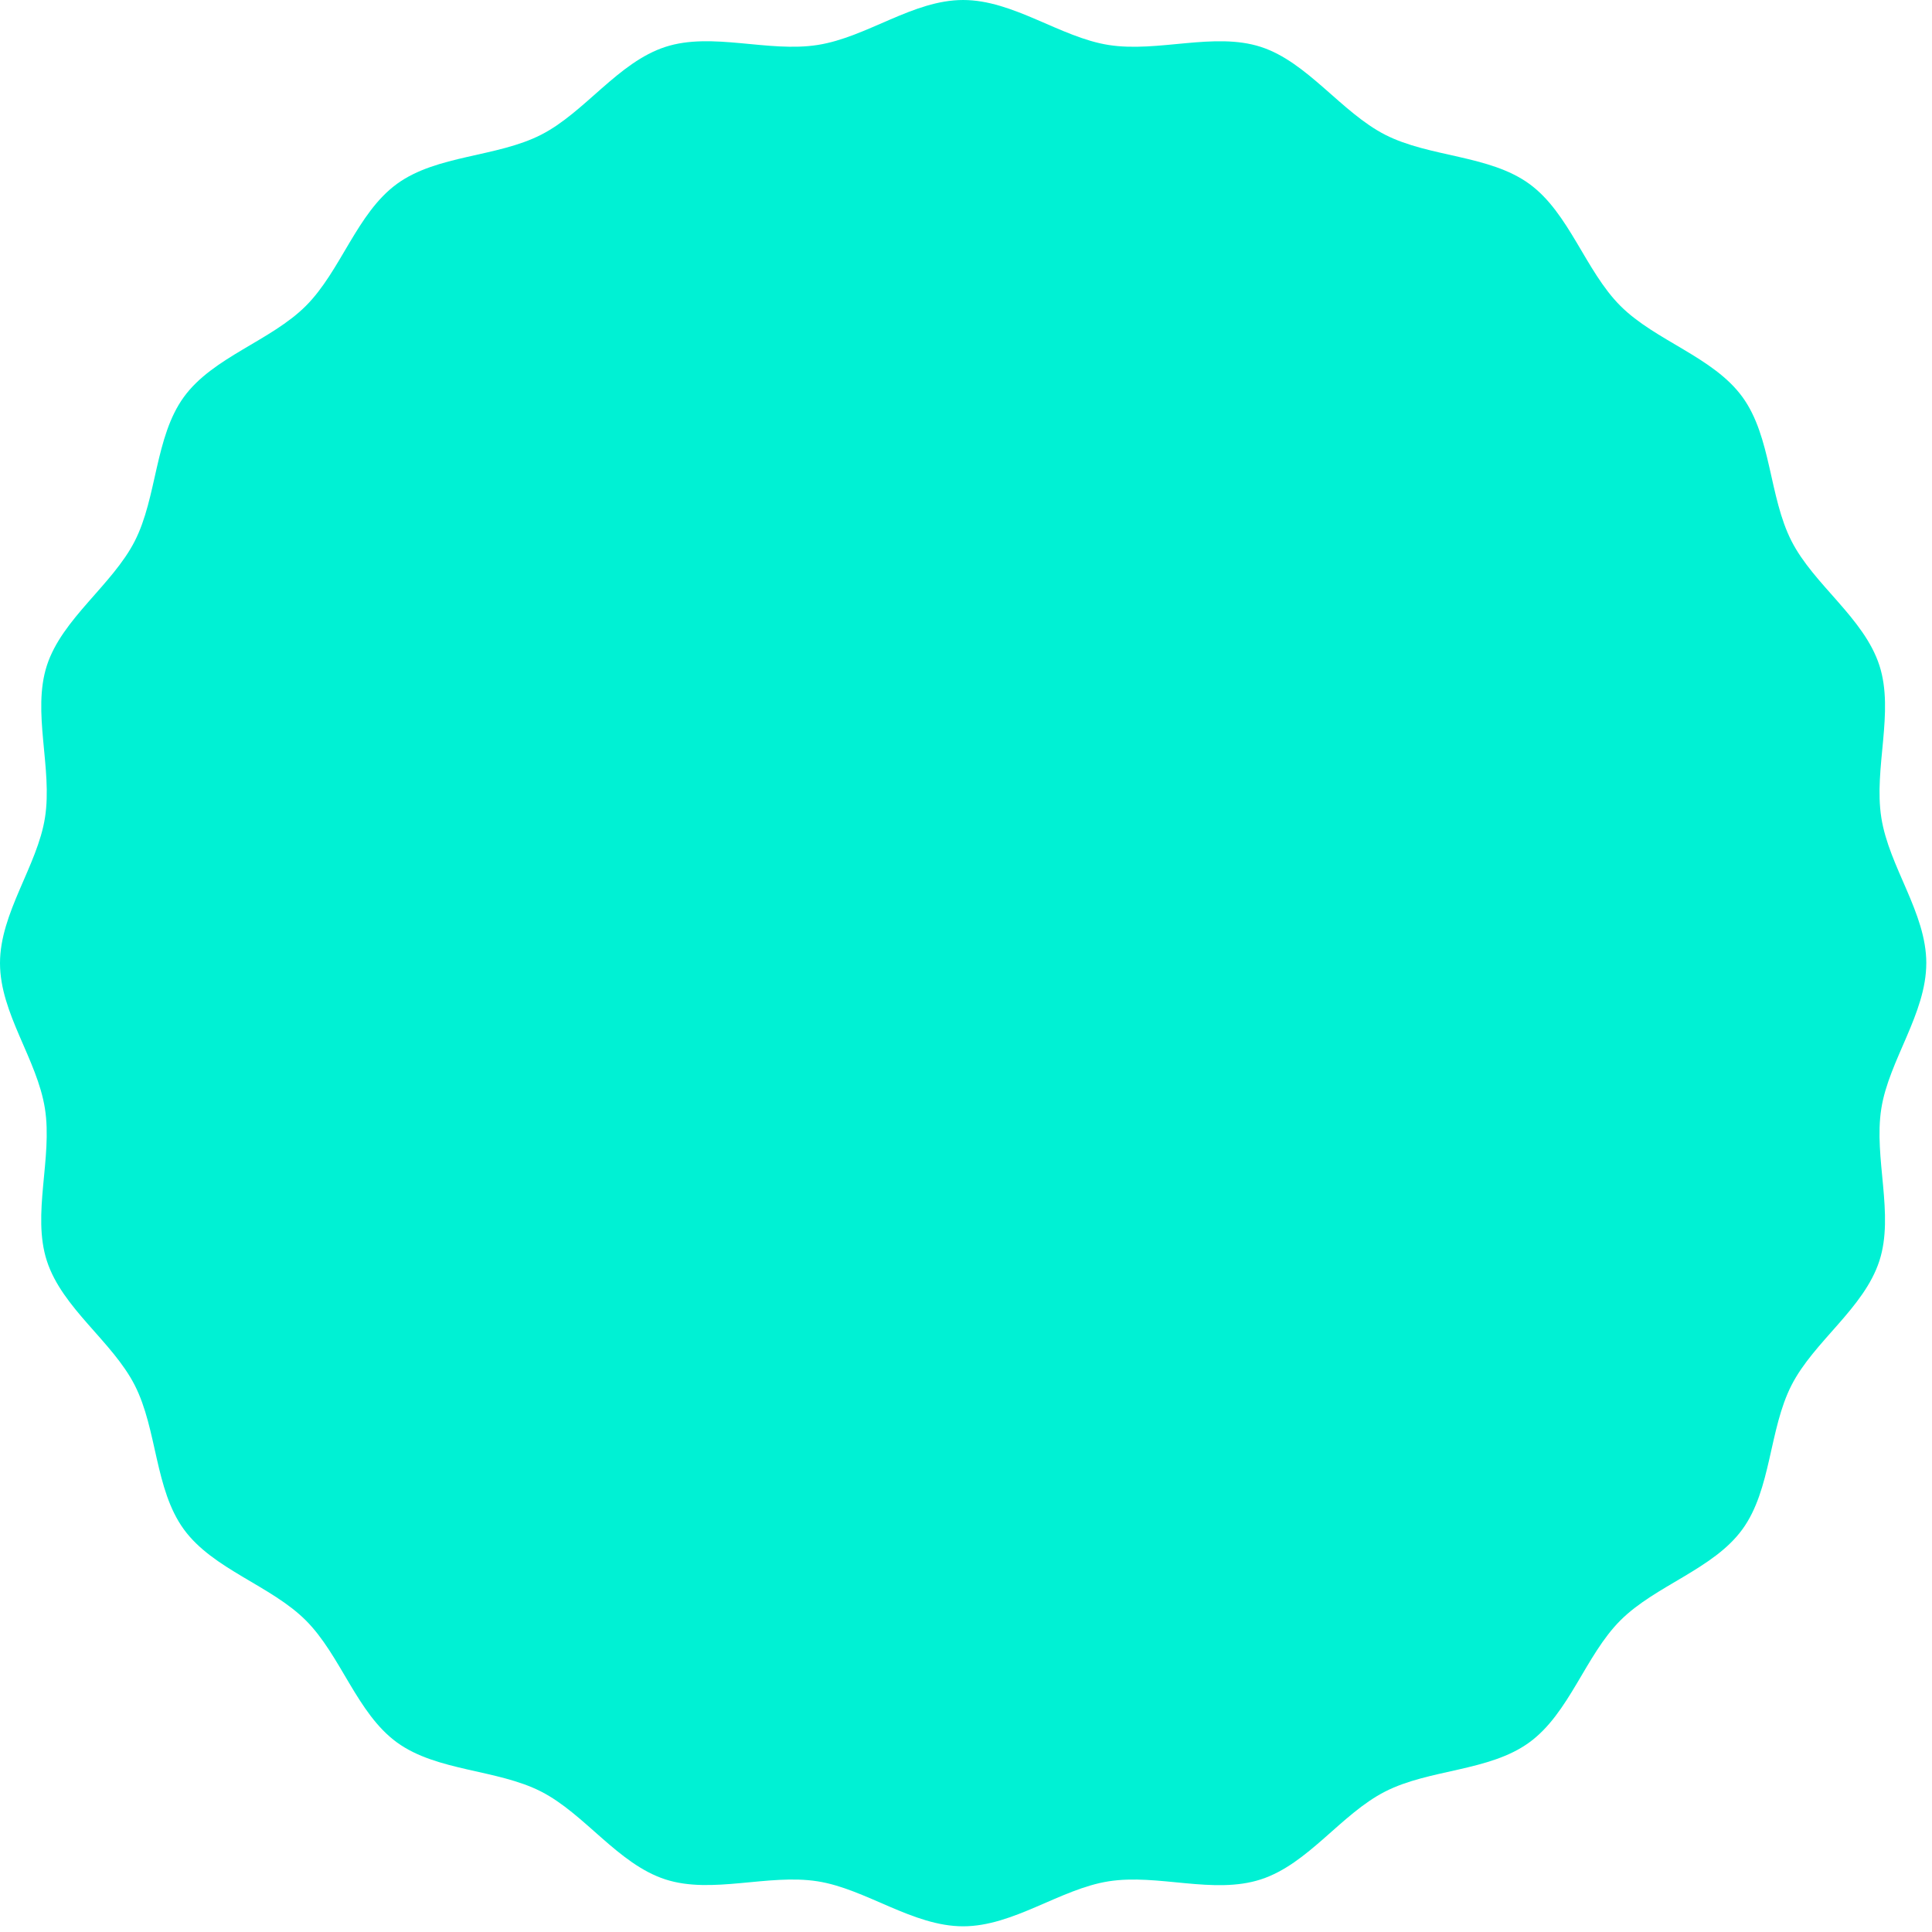 <svg width="338" height="338" viewBox="0 0 338 338" fill="none" xmlns="http://www.w3.org/2000/svg">
<path d="M337 168.5C337 177.311 330.46 185.509 329.131 193.95C327.768 202.614 331.444 212.422 328.794 220.586C326.098 228.892 317.338 234.667 313.422 242.338C309.464 250.094 309.914 260.562 304.829 267.553C299.744 274.543 289.608 277.361 283.484 283.489C277.361 289.612 274.568 299.723 267.548 304.833C260.529 309.944 250.09 309.468 242.334 313.426C234.579 317.384 228.888 326.103 220.581 328.799C212.275 331.495 202.61 327.772 193.946 329.135C185.504 330.46 177.311 337.004 168.496 337.004C159.68 337.004 151.487 330.464 143.046 329.135C134.382 327.772 124.574 331.448 116.41 328.799C108.104 326.103 102.329 317.342 94.657 313.426C86.986 309.51 76.433 309.918 69.443 304.833C62.424 299.723 59.635 289.612 53.507 283.489C47.383 277.365 37.273 274.572 32.162 267.553C27.052 260.533 27.527 250.094 23.57 242.338C19.654 234.667 10.893 228.892 8.197 220.586C5.548 212.422 9.223 202.614 7.861 193.95C6.498 185.286 0 177.311 0 168.5C0 159.689 6.54 151.491 7.869 143.05C9.232 134.386 5.556 124.578 8.206 116.414C10.855 108.251 19.663 102.333 23.578 94.662C27.494 86.99 27.086 76.438 32.171 69.447C37.256 62.457 47.392 59.639 53.516 53.511C59.639 47.388 62.432 37.277 69.452 32.166C76.438 27.082 86.91 27.532 94.666 23.574C102.337 19.658 108.112 10.897 116.419 8.201C124.582 5.552 134.39 9.228 143.054 7.865C151.719 6.502 159.689 0 168.5 0C177.311 0 185.509 6.54 193.95 7.869C202.614 9.232 212.422 5.556 220.586 8.206C228.749 10.855 234.667 19.663 242.338 23.578C250.094 27.536 260.562 27.086 267.553 32.171C274.543 37.256 277.361 47.392 283.489 53.516C289.612 59.639 299.723 62.432 304.833 69.452C309.918 76.438 309.468 86.91 313.426 94.666C317.342 102.337 326.103 108.112 328.799 116.419C331.448 124.582 327.772 134.39 329.135 143.054C330.498 151.719 337.004 159.689 337.004 168.504L337 168.5Z" fill="#00F1D4"/>
</svg>
